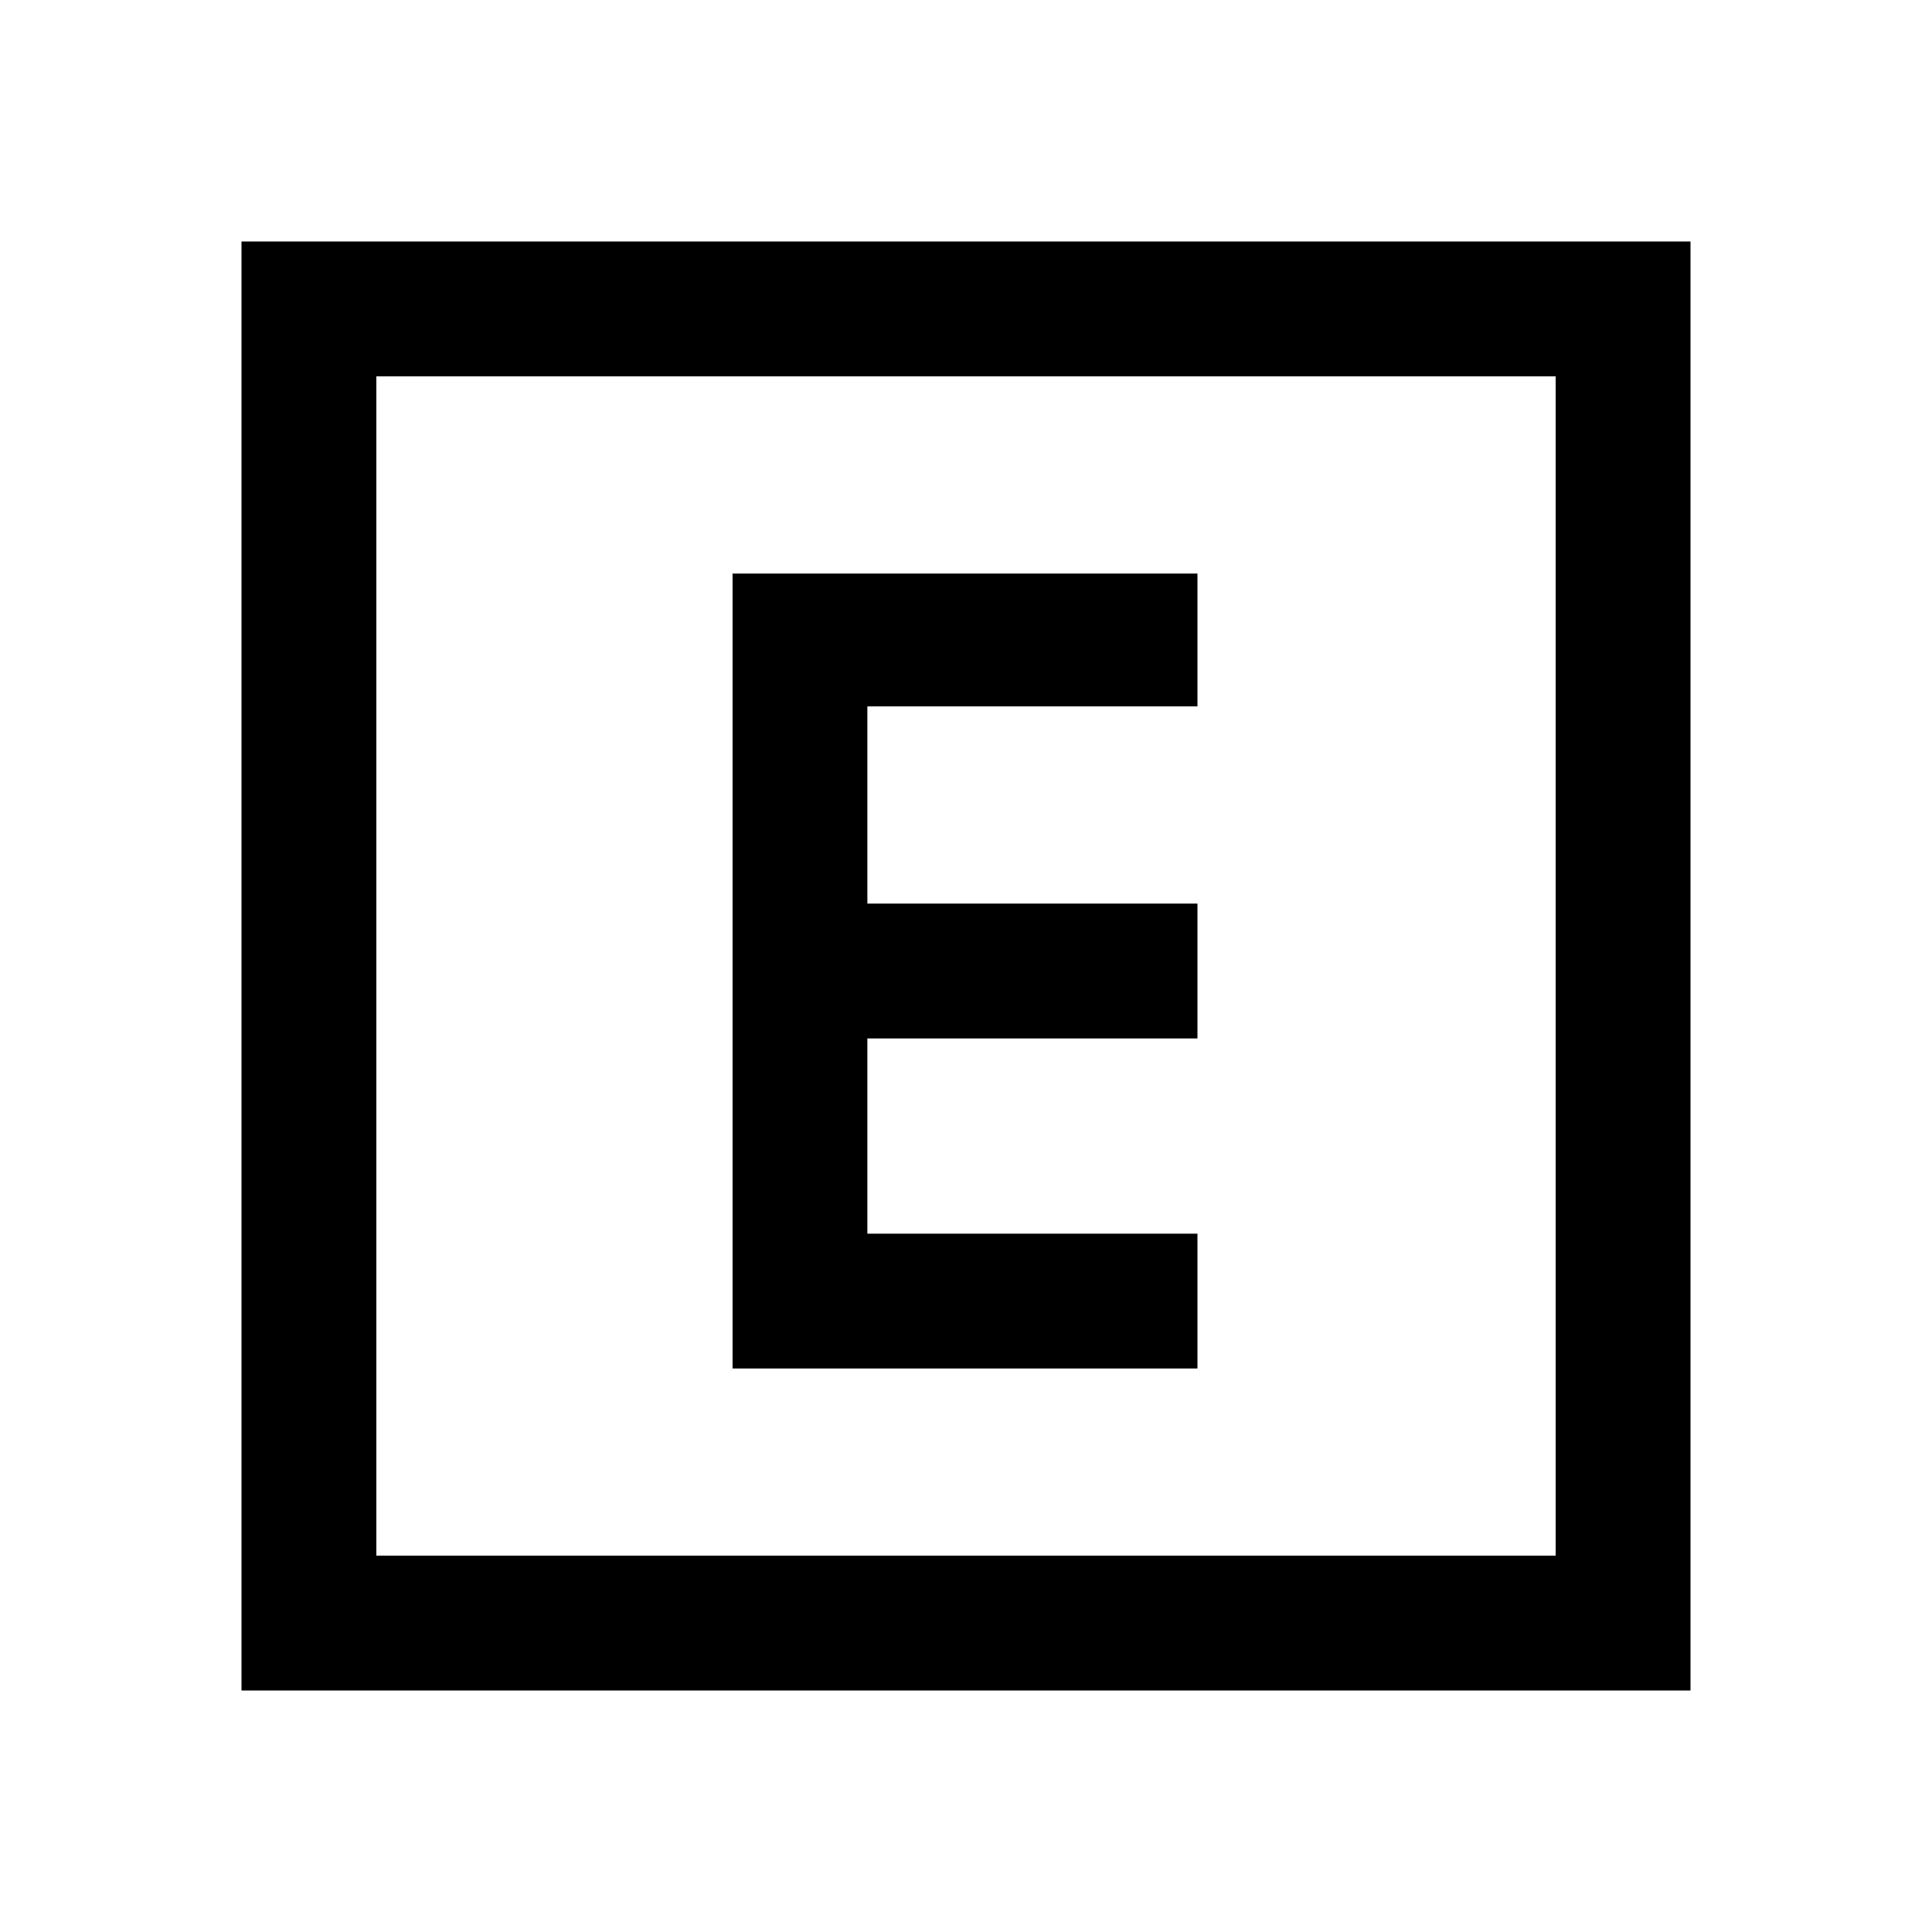 <svg xmlns="http://www.w3.org/2000/svg" height="40" width="40"><path d="M15.167 28.333h9.625v-2.791h-6.834V21.5h6.834v-2.792h-6.834v-4.083h6.834v-2.75h-9.625ZM5 35V5h30v30Zm2.792-2.792h24.416V7.792H7.792Zm0 0V7.792v24.416Z"/></svg>